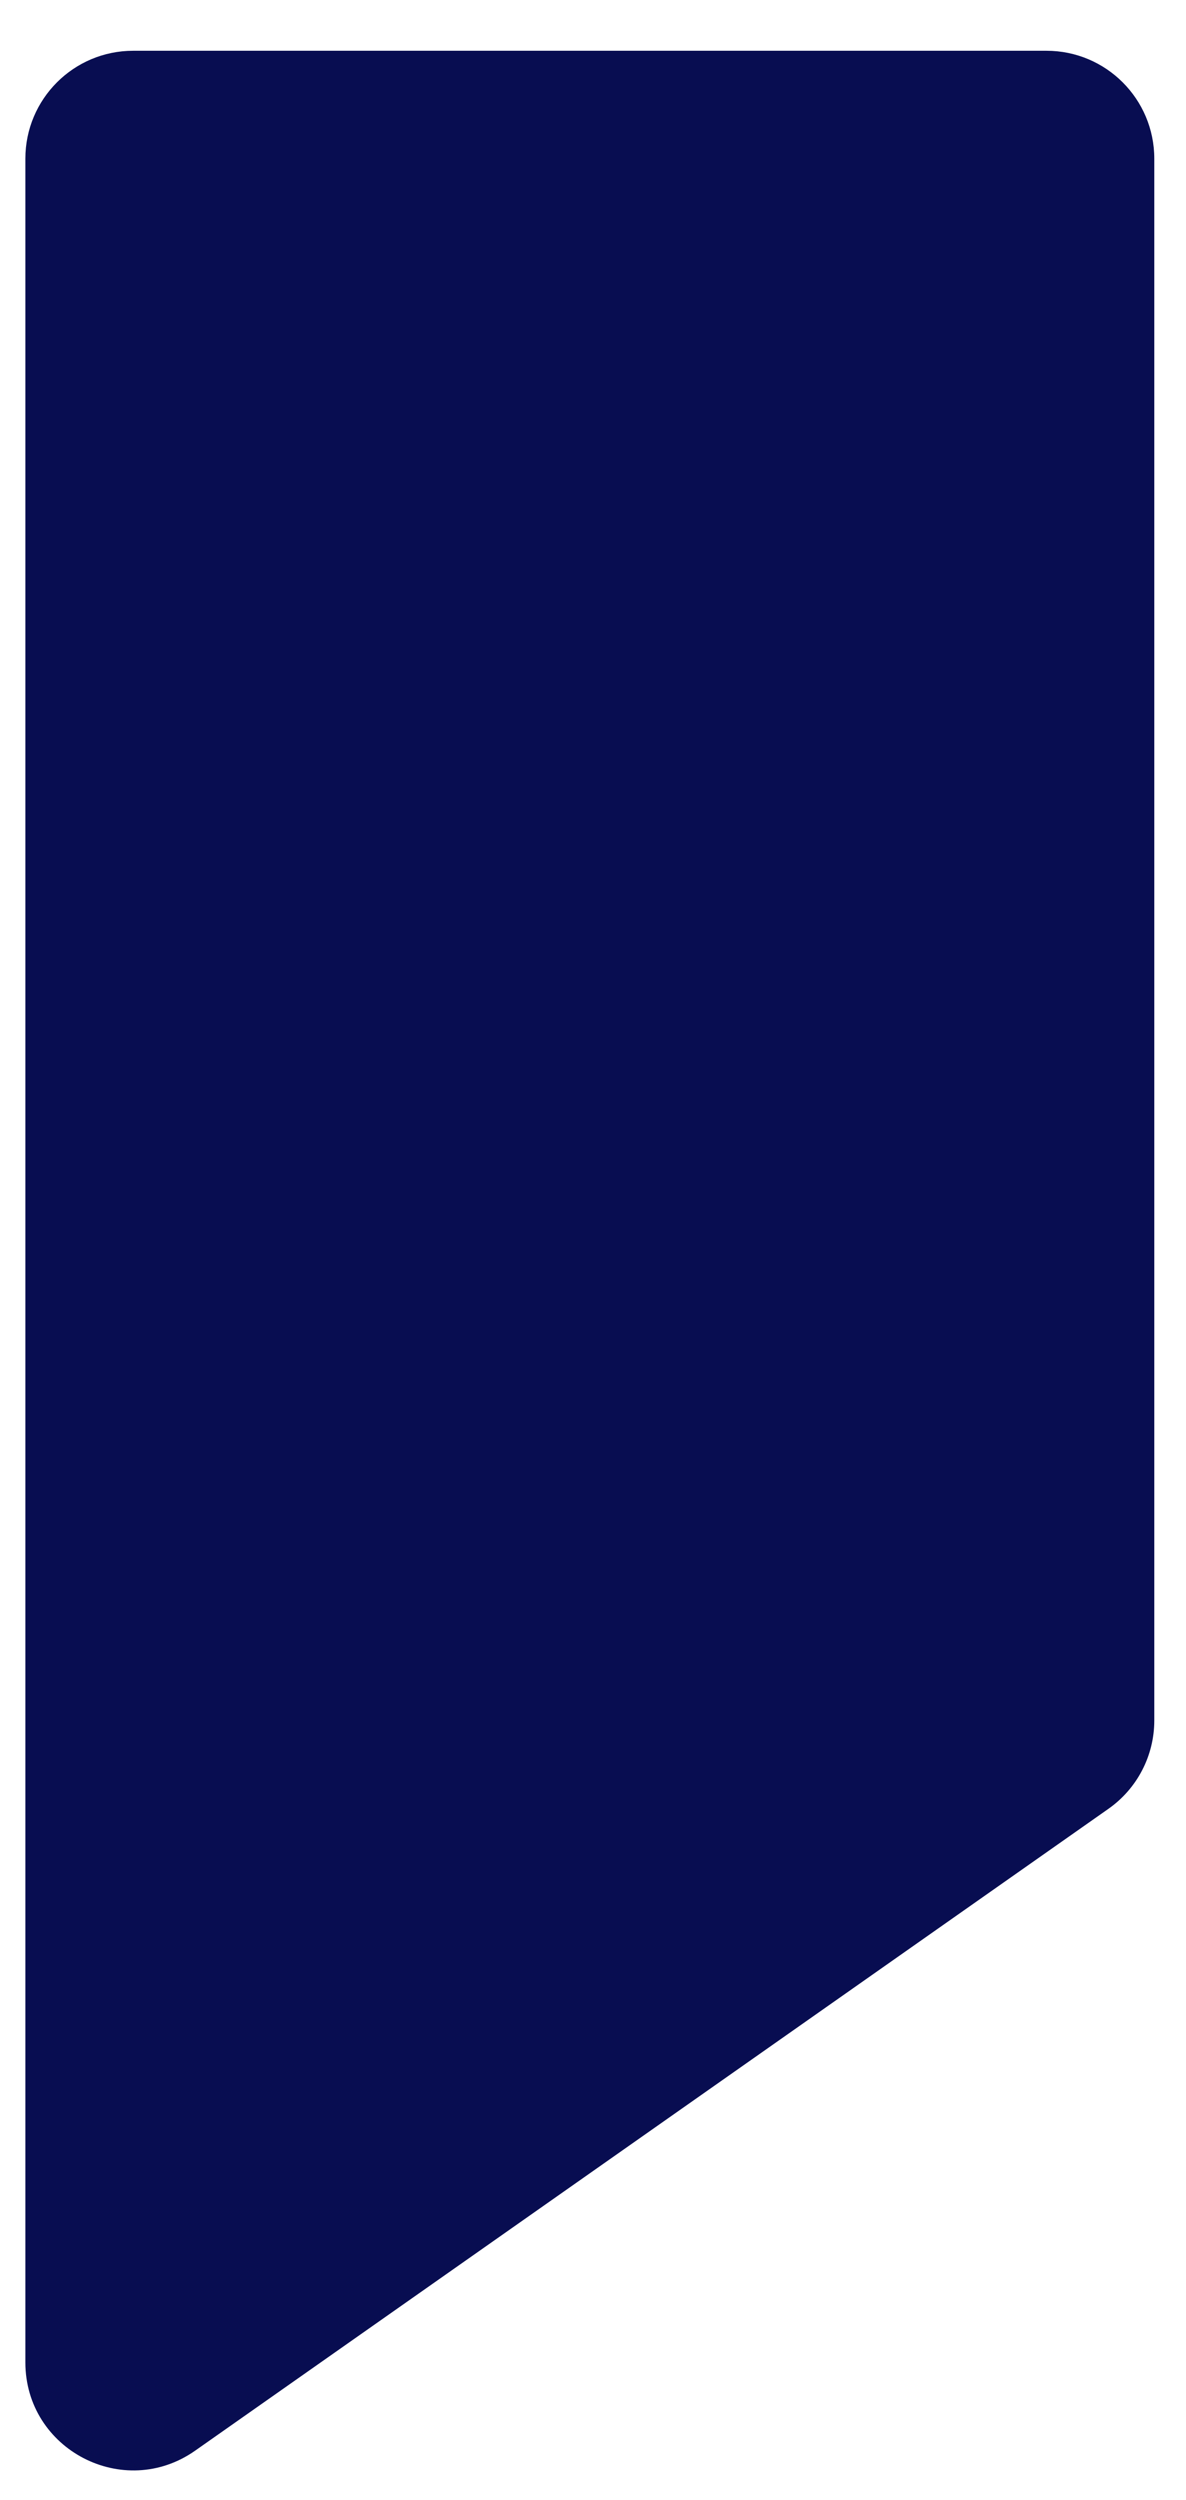 <svg width="187" height="394" viewBox="0 0 187 394" fill="none" xmlns="http://www.w3.org/2000/svg">
<g filter="url(#filter0_d_17_6)">
<path d="M187 263.137C187 268.675 184.303 273.865 179.771 277.048L35.771 378.195C24.507 386.108 9 378.05 9 364.284L9 17C9 7.611 16.611 3.05176e-05 26 3.05176e-05H170C179.389 3.05176e-05 187 7.611 187 17L187 263.137Z" fill="#080D51"/>
</g>
<defs>
<filter id="filter0_d_17_6" x="0" y="0" width="187" height="393.314" filterUnits="userSpaceOnUse" color-interpolation-filters="sRGB">
<feFlood flood-opacity="0" result="BackgroundImageFix"/>
<feColorMatrix in="SourceAlpha" type="matrix" values="0 0 0 0 0 0 0 0 0 0 0 0 0 0 0 0 0 0 127 0" result="hardAlpha"/>
<feOffset dx="-5" dy="8"/>
<feGaussianBlur stdDeviation="2"/>
<feComposite in2="hardAlpha" operator="out"/>
<feColorMatrix type="matrix" values="0 0 0 0 0 0 0 0 0 0 0 0 0 0 0 0 0 0 0.35 0"/>
<feBlend mode="normal" in2="BackgroundImageFix" result="effect1_dropShadow_17_6"/>
<feBlend mode="normal" in="SourceGraphic" in2="effect1_dropShadow_17_6" result="shape"/>
</filter>
</defs>
</svg>
